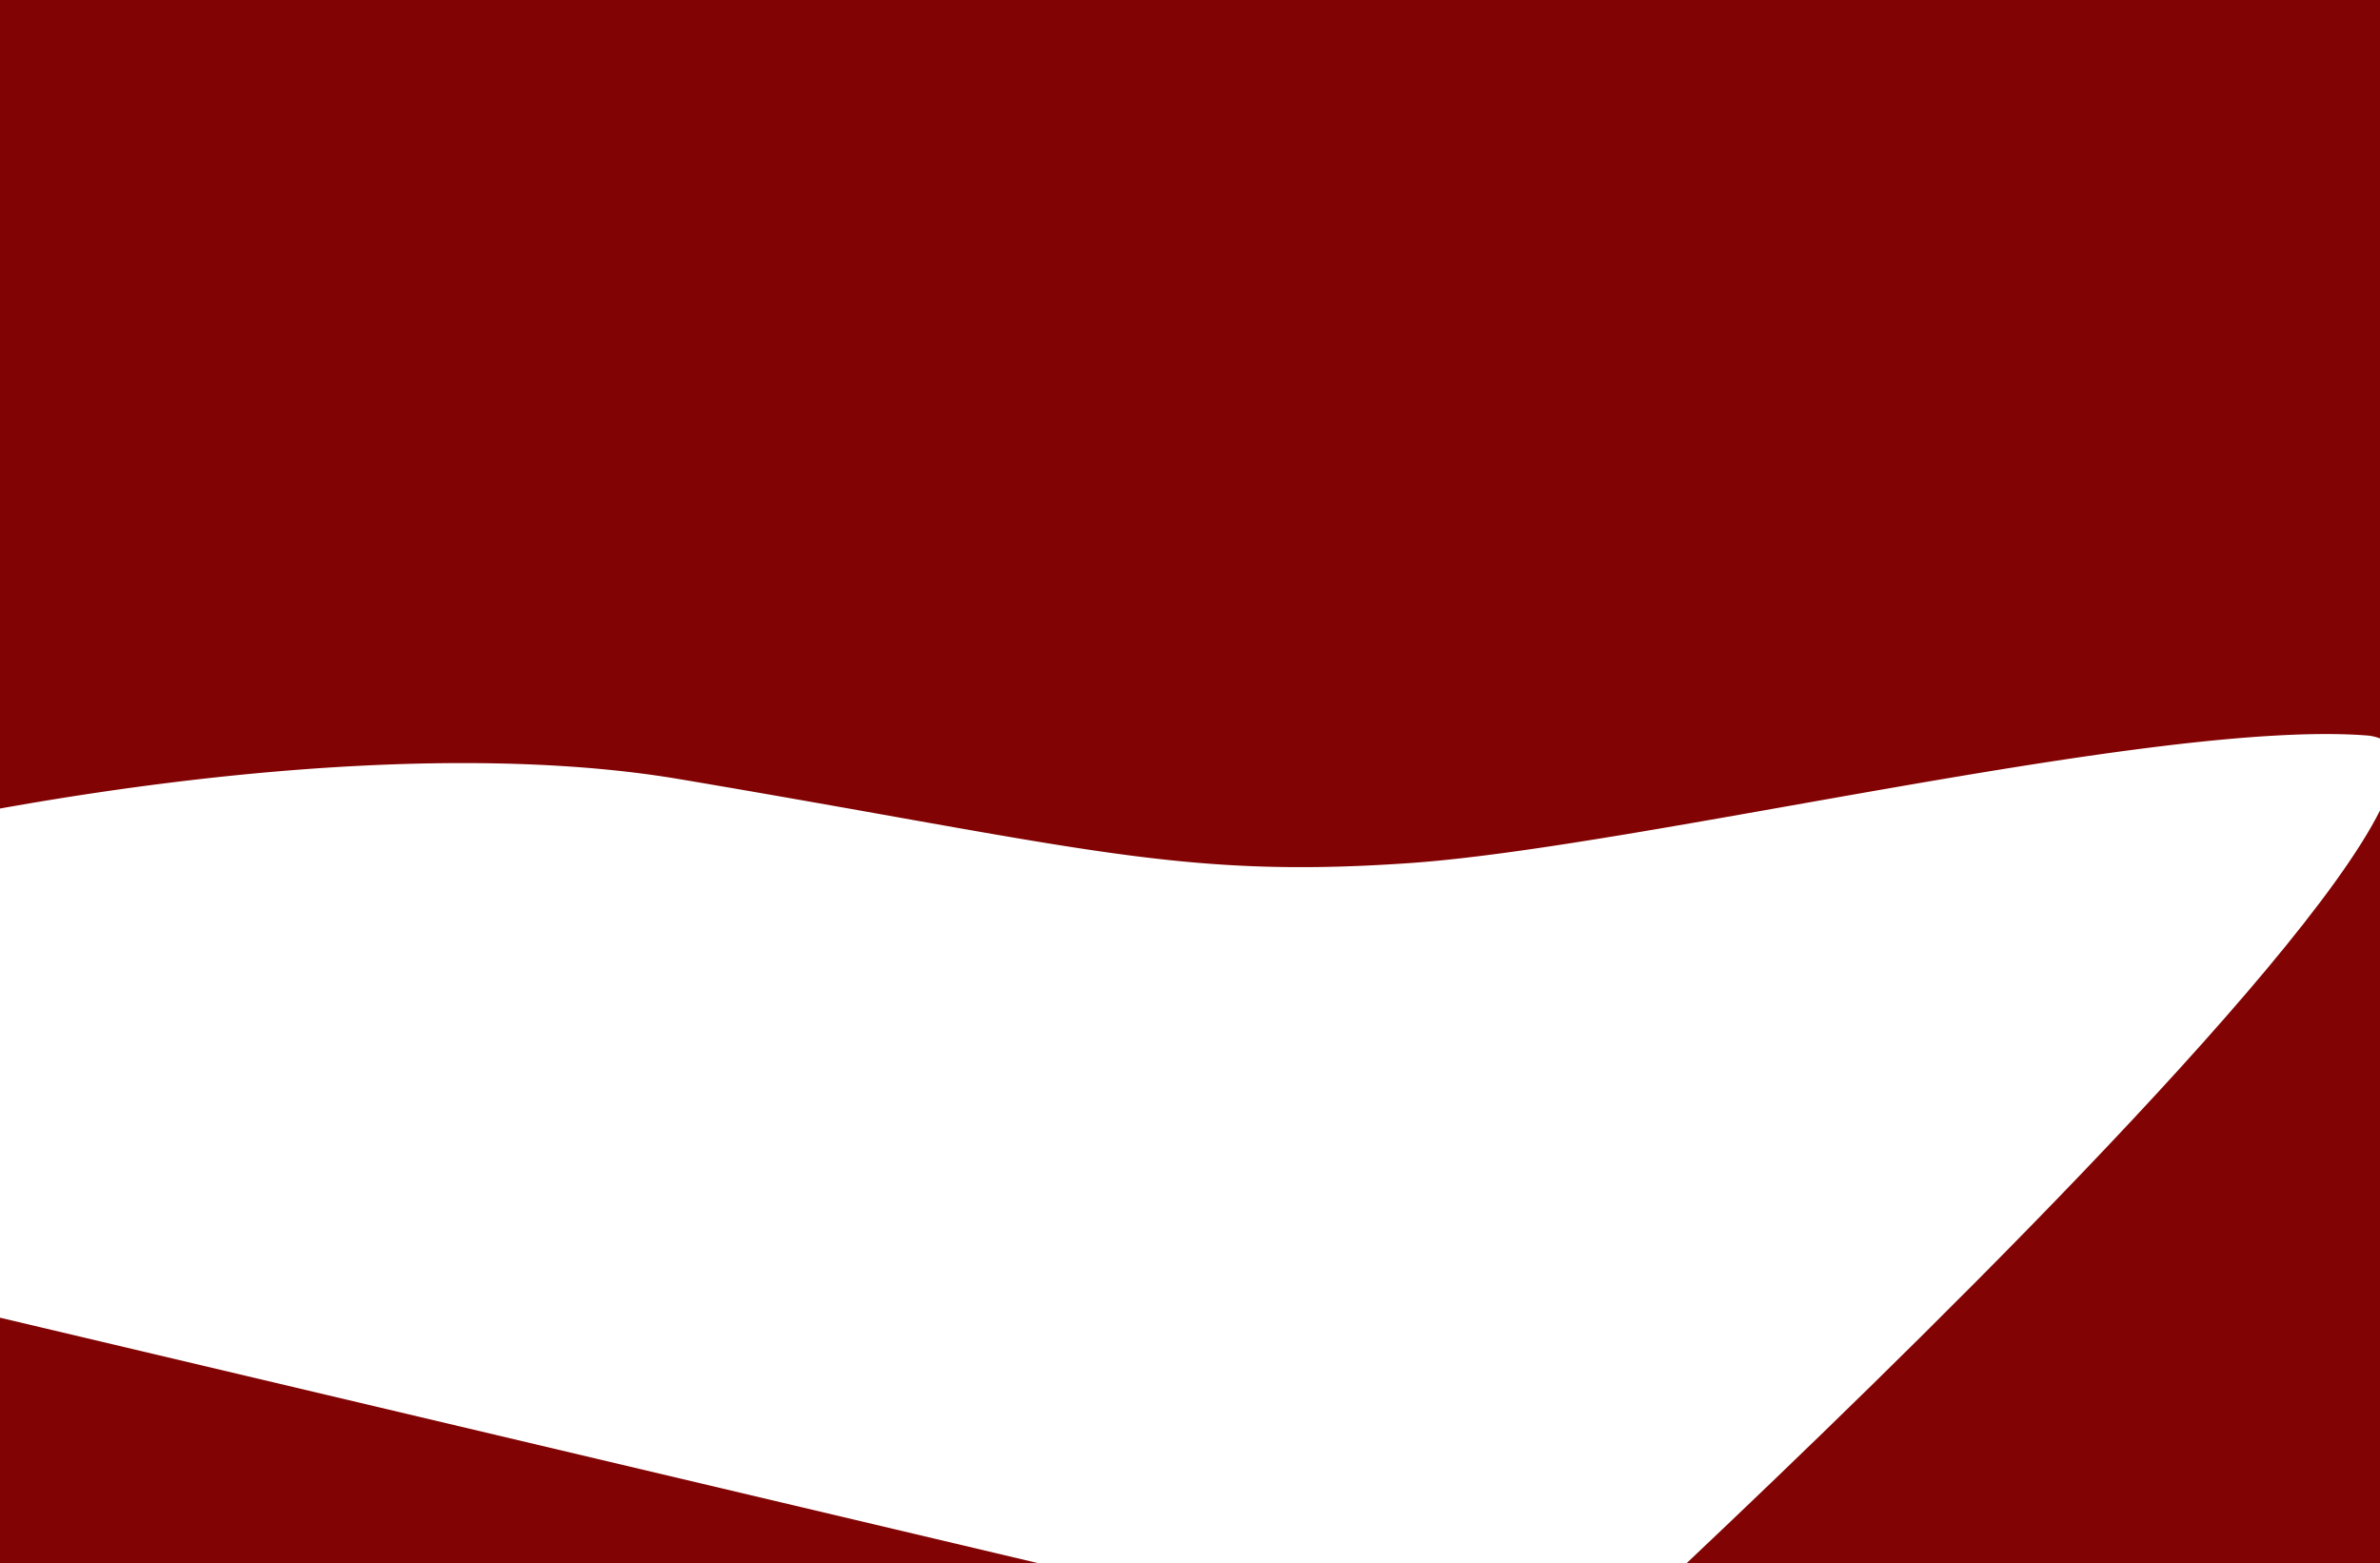 <svg xmlns="http://www.w3.org/2000/svg" viewBox="0 0 2833 1861"><defs><style>.cls-1{fill:#820303;}</style></defs><title>section1-bg_test</title><g id="Lager_1" data-name="Lager 1"><polygon class="cls-1" points="0 1568.69 0 1861 1236.18 1861 0 1568.69"/><path class="cls-1" d="M321.5,605.5c480,81,594,119,869,100s887-171,1139-152a53.85,53.85,0,0,1,16.5,3.59V-322H-487V640.53C-183.27,586.17,108.64,569.58,321.5,605.5Z" transform="translate(487 322)"/><path class="cls-1" d="M1520.57,1539H2346V642.91C2248.14,837.79,1771.91,1301.57,1520.57,1539Z" transform="translate(487 322)"/></g></svg>